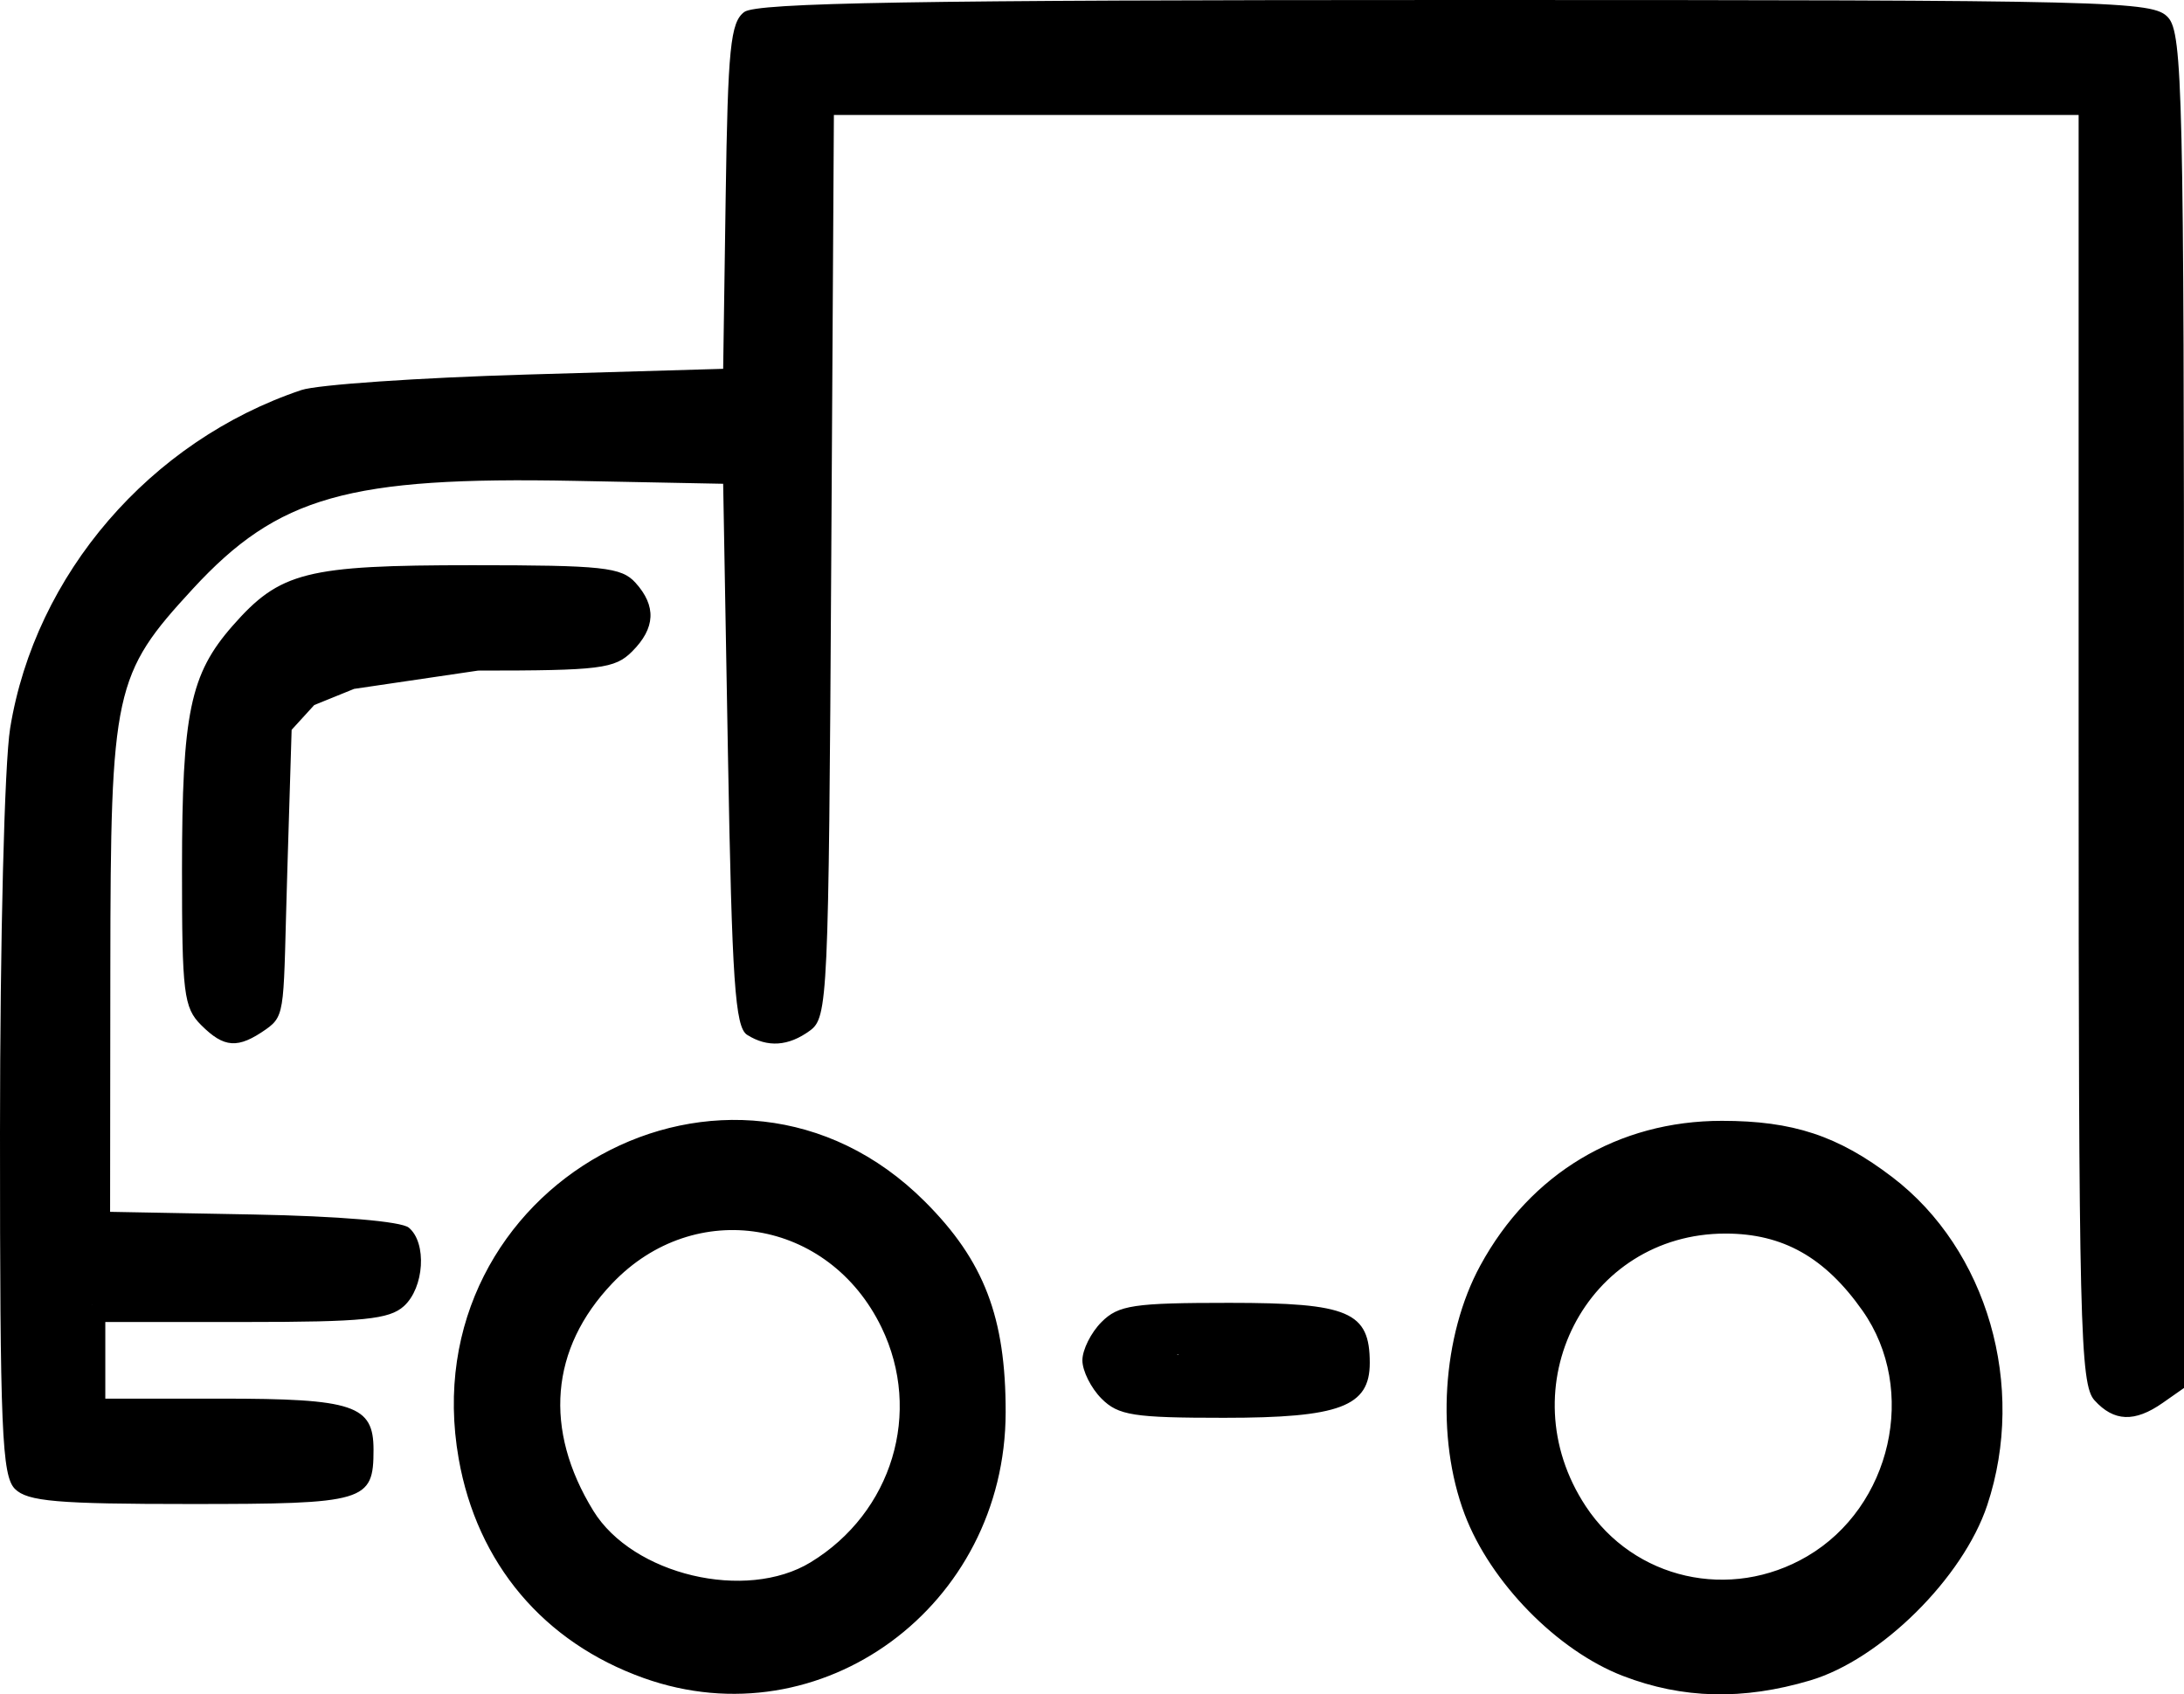 <?xml version="1.0" encoding="UTF-8" standalone="no"?>
<svg
   xmlns:dc="http://purl.org/dc/elements/1.1/"
   xmlns:cc="http://creativecommons.org/ns#"
   xmlns:rdf="http://www.w3.org/1999/02/22-rdf-syntax-ns#"
   xmlns:svg="http://www.w3.org/2000/svg"
   xmlns="http://www.w3.org/2000/svg"
   viewBox="0 0 227.993 176.868"
   height="176.868"
   width="227.993"
   version="1.1"
   id="svg3776">
  <defs
     id="defs3780" />
  <path
     id="path3786"
     d="M 67.198,175.167 C 56.753,171.439 49.81,163.21 47.884,152.274 c -5.037,-28.596 28.451,-47.062 48.674,-26.839 6.177,6.177 8.439,12.081 8.425,21.993 -0.028,20.236 -19.256,34.352 -37.785,27.739 z m 18.674,-7.002 c 10.155,-3.46 11.662,-6.538 11.078,-13.181 -0.261,-2.971 1.126,-7.015 -0.881,-11.506 -10.028,-22.434 -30.135,-27.73 -38.65,-4.973 -8.409,22.475 6.32,37.202 28.453,29.661 z m -23.11,1.555 c -8.175,-4.31 -11.105,-14.892 -10.529,-23.945 0.717,-11.266 11.464,-23.494 22.509,-23.494 6.591,0 11.774,6.274 15.995,11.082 8.598,9.792 11.886,29.214 0.555,35.632 -4.738,2.684 -24.072,3.077 -28.531,0.726 z m 21.864,-6.639 c 8.524,-5.198 11.683,-15.663 7.399,-24.513 -5.496,-11.353 -19.502,-13.644 -28.115,-4.598 -6.477,6.802 -7.18,15.262 -1.972,23.734 4.119,6.701 15.928,9.499 22.689,5.377 z m 84.798,11.865 c -6.857,-2.638 -13.845,-9.775 -16.526,-16.876 -3.027,-8.021 -2.359,-18.632 1.637,-25.973 C 159.77,122.48 168.924,117 179.752,117 c 7.417,0 12.127,1.556 17.796,5.88 9.916,7.563 14.036,21.8 9.907,34.231 -2.522,7.592 -11.13,16.119 -18.476,18.3 -7.019,2.084 -13.318,1.935 -19.555,-0.465 z m 16.175,-8.383 c 7.673,-2.279 12.708,-6.239 15.005,-14.141 5.16,-17.751 -6.856,-25.713 -24.494,-27.043 -10.916,-0.823 -10.627,6.276 -16.056,16.079 -2.64,4.766 -2.446,9.132 0.978,15.878 4.171,8.217 -1.103,5.699 6.422,9.215 5.895,2.754 7.737,3.103 18.145,0.012 z m -18.885,2.206 c -12.14,-6.876 -12.592,-30.79 -2.192,-40.186 12.088,-10.92 37.427,-0.691 39.384,15.833 1.879,15.867 -23.532,32.09 -37.192,24.353 z m 21.942,-6.313 c 8.81,-5.163 11.572,-17.392 5.787,-25.624 -3.927,-5.587 -8.325,-8.064 -14.317,-8.064 -14.538,0 -22.767,16.046 -14.592,28.456 5.048,7.663 15.095,9.936 23.122,5.232 z M 1.564,155.429 C 0.194,154.058 -0.006,149.287 1.5354837e-4,118.179 0.004,98.046 0.466,79.676 1.059,76.019 c 2.606,-16.06 14.608,-29.996 30.405,-35.304 1.666,-0.56 12.253,-1.287 23.528,-1.617 L 75.493,38.5 75.756,20.5 C 75.982,5.012 76.253,2.326 77.697,1.25 79.003,0.277 95.467,0 152.029,0 c 69.116,0 72.734,0.089 74.309,1.829 1.507,1.665 1.655,8.139 1.655,72.443 l 0,70.615 -2.223,1.557 c -2.926,2.049 -5.097,1.966 -7.122,-0.272 -1.505,-1.663 -1.655,-7.83 -1.655,-68 l 0,-66.171 -64.971,0 -64.971,0 -0.279,47.081 c -0.268,45.28 -0.353,47.135 -2.22,48.5 -2.243,1.64 -4.428,1.787 -6.559,0.441 -1.256,-0.793 -1.581,-5.557 -2,-29.235 l -0.5,-28.288 -15.5,-0.304 c -23.625,-0.463 -30.957,1.609 -39.856,11.263 -8.244,8.943 -8.59,10.532 -8.619,39.54 l -0.025,25.5 14.931,0.278 c 8.93,0.166 15.461,0.718 16.25,1.372 1.91,1.585 1.618,6.269 -0.51,8.195 -1.527,1.382 -4.252,1.655 -16.5,1.655 l -14.671,0 0,4 0,4 12.066,0 c 13.894,0 15.934,0.683 15.934,5.335 0,5.426 -0.808,5.665 -19.129,5.665 -13.874,0 -16.997,-0.268 -18.3,-1.571 z m 16.767,-7.741 c 5.752,-0.022 3.017,3.012 8.138,3.563 -4.152,-0.005 -7.22,0.739 -12.061,-1.993 L 7.651,147.834 5.813,134.976 10.493,136.5 c -0.849,2e-5 -1.657,-0.227 -1.625,-5.22 0.045,-6.875 25.337,0.533 26.202,-1.084 0.694,-1.297 -1.033,7.112 -2.108,5.576 -1.431,-2.043 -1.425,3.526 -14.039,-3.053 L 8.302,129.236 10.184,100.75 l 0.309,-27.25 1.632,-8.236 c 1.535,-7.748 10.759,-10.043 17.792,-13.509 4.235,-2.087 6.582,-8.77 26.05,-5.947 l 26.98,-1.782 -1.236,31.294 c -0.663,16.781 0.956,22.593 1.597,23.79 0.569,1.064 -1.804,2.721 -0.743,2.721 1.061,0 -3.11,3.961 -2.541,2.897 0.671,-1.254 0.784,-10.359 0.586,-48.282 L 84.993,9.986 151.855,7.883 218.493,10.5 l 0.257,66.719 c 0.249,64.671 3.799,63.155 5.664,64.153 1.449,0.775 -2.745,4.238 -1.563,3.055 1.396,-1.396 -6.599,-11.503 -4.947,-73.045 0.816,-30.415 0.27,-45.653 0.305,-53.716 0.026,-5.917 -0.97,-6.9 -2.404,-7.049 -3.139,-0.328 -128.371,-1.396 -129.525,0.387 -0.445,0.688 -1.828,1.145 -1.983,11.048 l -0.275,17.551 -0.04,6.172 c -1.461,1.053 -42.82,-0.533 -51.06,5.136 -6.354,4.372 -12.173,7.295 -16.97,13.975 l -4.133,6.38 -1.304,40.009 c -0.109,32.04 -2.046,28.994 -2.386,30.289 -2.131,8.125 7.106,6.136 10.203,6.125 z M 114.993,146 c -1.1,-1.1 -2,-2.9 -2,-4 0,-1.1 0.9,-2.9 2,-4 1.765,-1.765 3.333,-2 13.345,-2 12.487,0 14.655,0.928 14.655,6.272 0,4.554 -3.12,5.728 -15.223,5.728 -9.444,0 -11.025,-0.247 -12.777,-2 z m 20.782,-7.306 c 0.802,-1.274 -1.445,5.639 -2.247,4.365 -0.917,-1.458 4.293,-1.011 -4.659,-1.248 -11.2,-0.297 -4.662,-1.878 -4.662,1.61 0,3.108 -6.95,-2.717 3.894,-2.965 8.647,-0.197 6.758,-0.307 7.675,-1.763 z M 20.993,107 c -1.813,-1.813 -1.999,-3.329 -1.994,-16.25 0.006,-16.328 0.847,-20.374 5.283,-25.426 4.951,-5.638 7.662,-6.324 25.024,-6.324 13.627,0 15.565,0.208 17.032,1.829 2.199,2.43 2.088,4.738 -0.345,7.171 -1.811,1.811 -3.333,2 -16.077,2 l -12.953,1.91 -4.159,1.687 -2.361,2.586 -0.449,14.683 c -0.44,14.381 -0.094,15.086 -2.223,16.577 -2.937,2.057 -4.371,1.964 -6.777,-0.443 z m 6.688,-7.284 c 0.536,-1.411 -4.364,-5.149 -4.081,-12.552 0.154,-4.024 -1.062,-16.705 5.213,-21.037 4.148,-2.864 12.829,-1.248 21.68,-0.711 13.004,0.788 4.377,-2.807 9.545,-1.468 2.952,0.765 3.155,2.906 -10.337,2.906 -17.208,0 -16.125,-0.432 -20.185,3.806 -2.471,2.58 -2.792,4.072 -2.792,17.757 0,11.83 1.222,7.098 2.149,7.472 2.911,1.175 -2.119,6.267 -1.191,3.827 z"
     style="fill:#000000" />
</svg>
